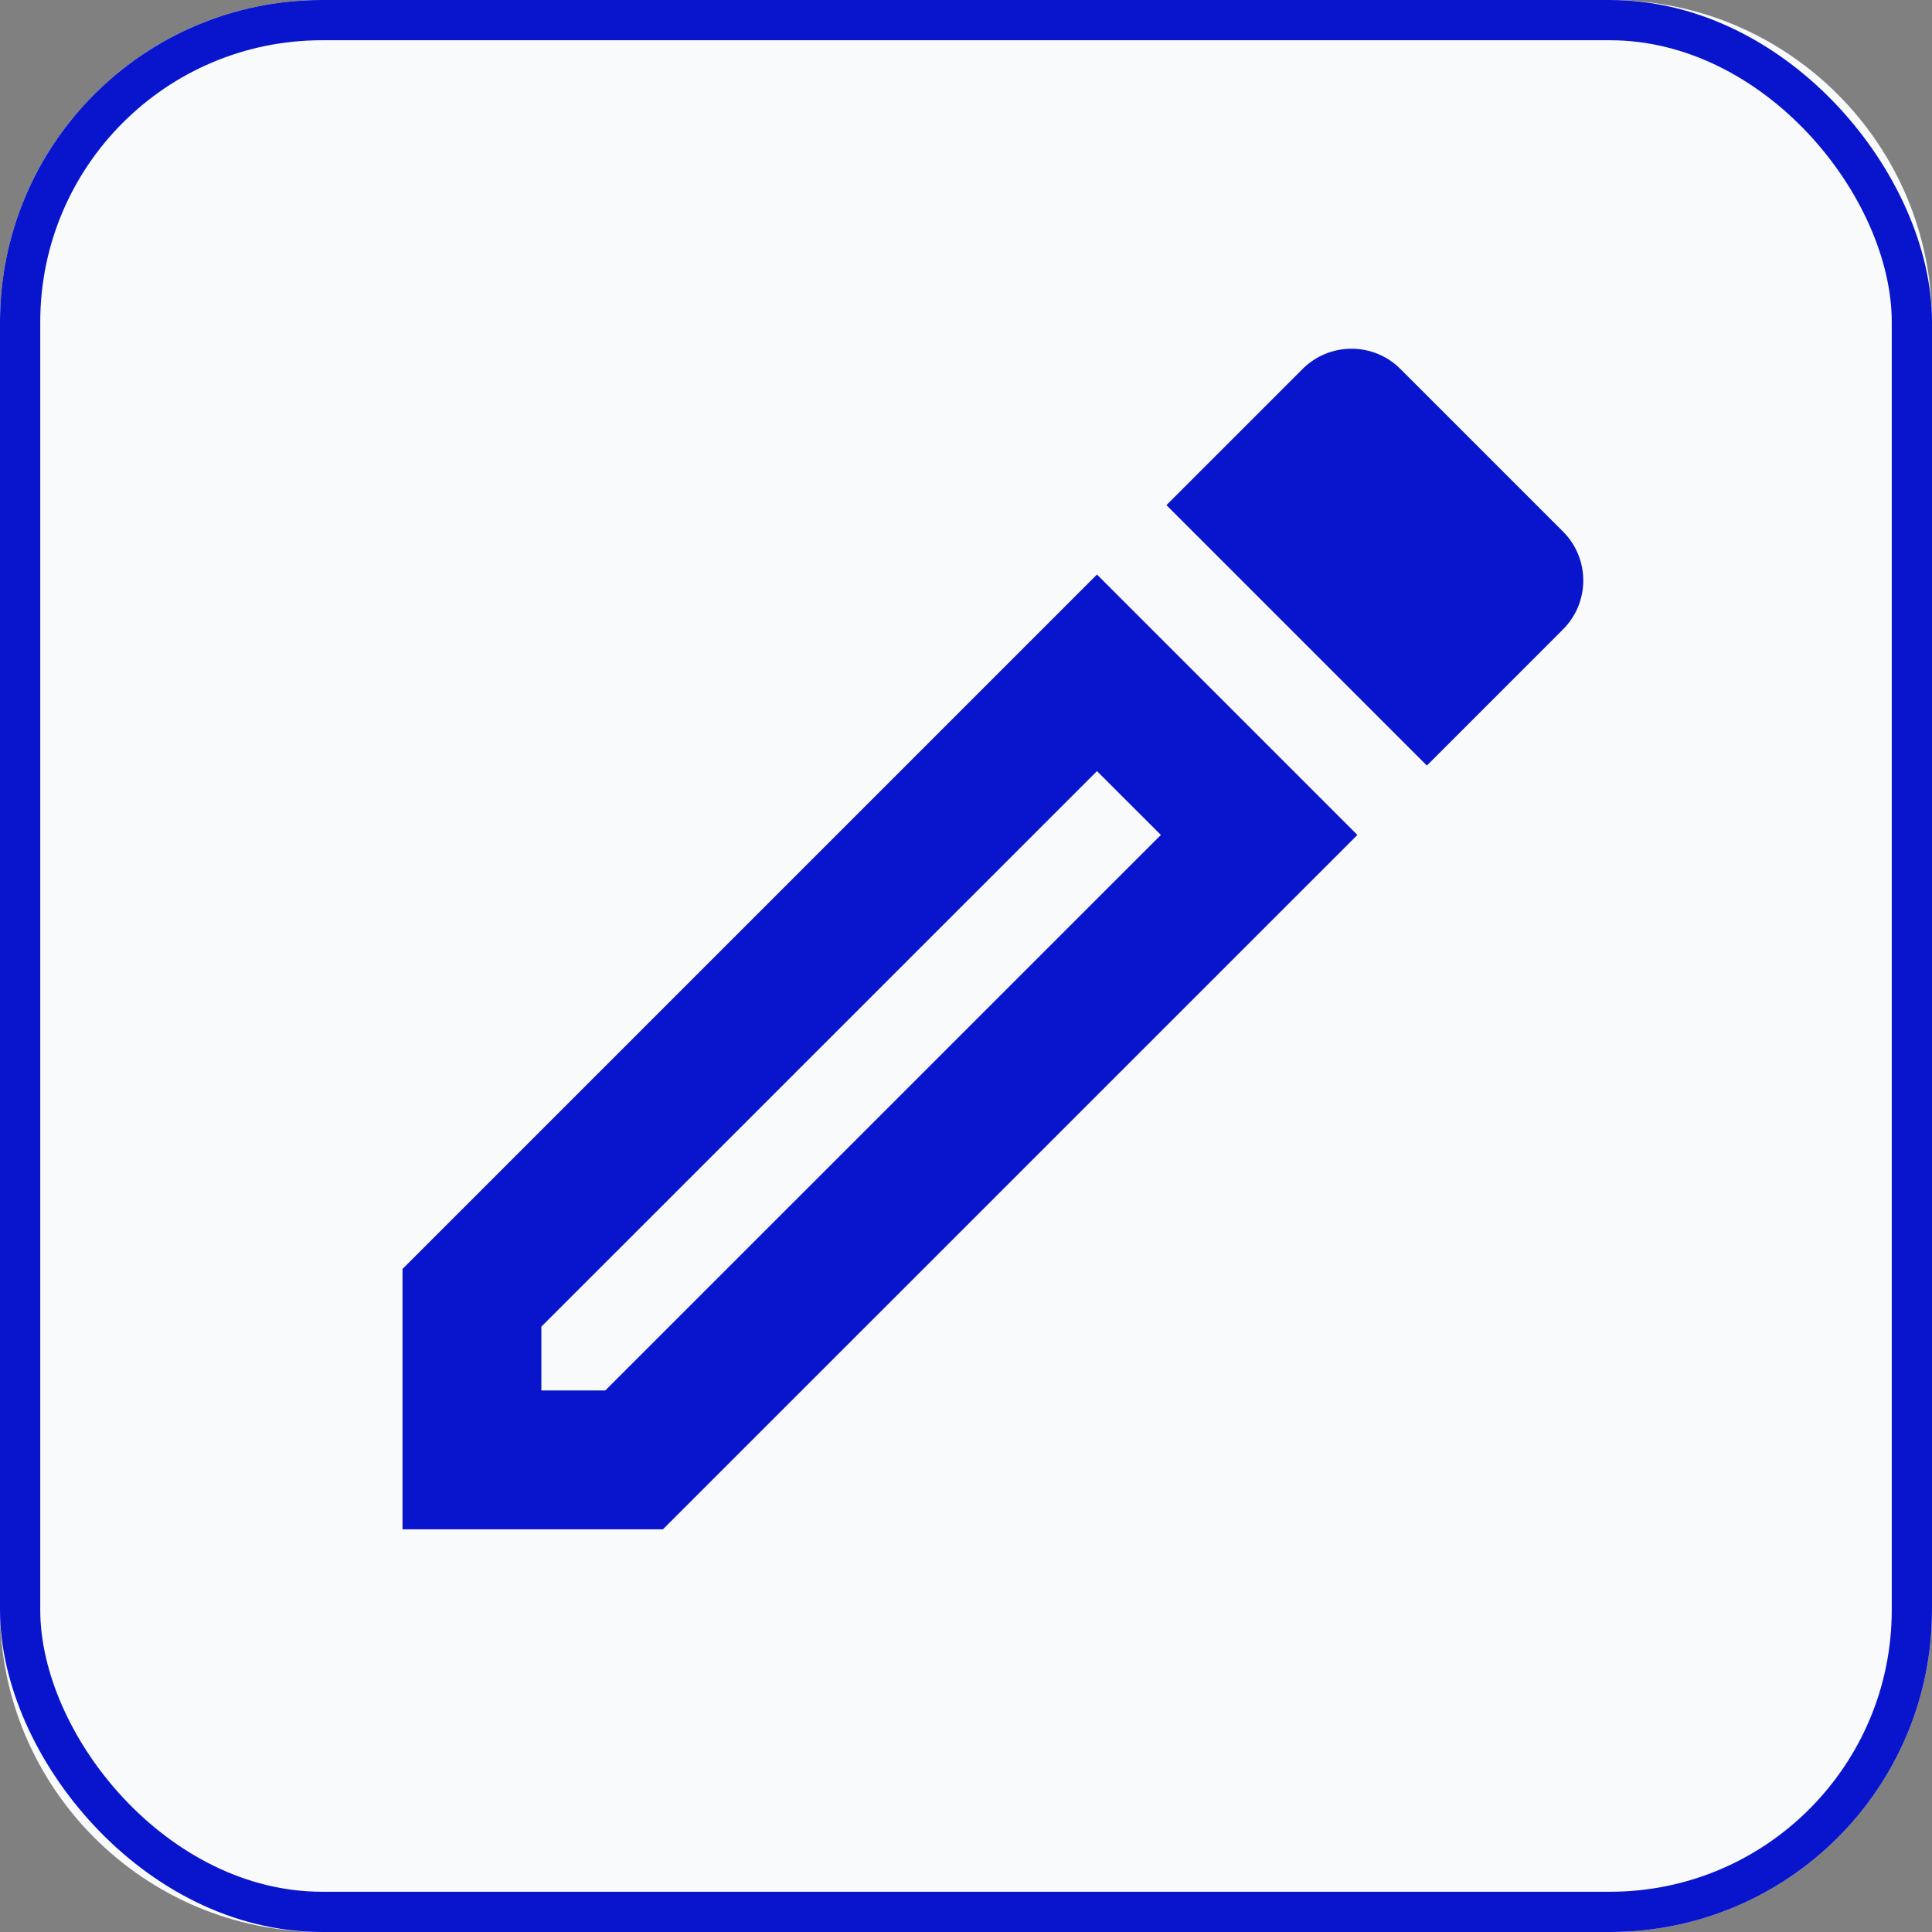 <svg width="24" height="24" viewBox="0 0 24 24" fill="none" xmlns="http://www.w3.org/2000/svg">
<rect x="0" y="0" width="24" height="24" fill="#808080" stroke="none"/>
<path d="M0 4C0 1.791 1.791 0 4 0H20C22.209 0 24 1.791 24 4V20C24 22.209 22.209 24 20 24H4C1.791 24 0 22.209 0 20V4Z" fill="#F9FAFB"/>
<path fill-rule="evenodd" clip-rule="evenodd" d="M19.416 6.603C19.752 6.939 19.752 7.482 19.416 7.819L17.725 9.51L14.49 6.275L16.181 4.584C16.342 4.422 16.561 4.332 16.789 4.332C17.017 4.332 17.236 4.422 17.397 4.584L19.416 6.603ZM13.627 7.137L5 15.764V18.998H8.235L16.862 10.372L13.627 7.137ZM7.519 17.273H6.725V16.48L13.627 9.579L14.421 10.372L7.519 17.273Z" fill="#0915CC"/>
<rect x="0.25" y="0.25" width="23.5" height="23.5" rx="3.75" stroke="#0915CC" stroke-width="0.5"/>
</svg>

